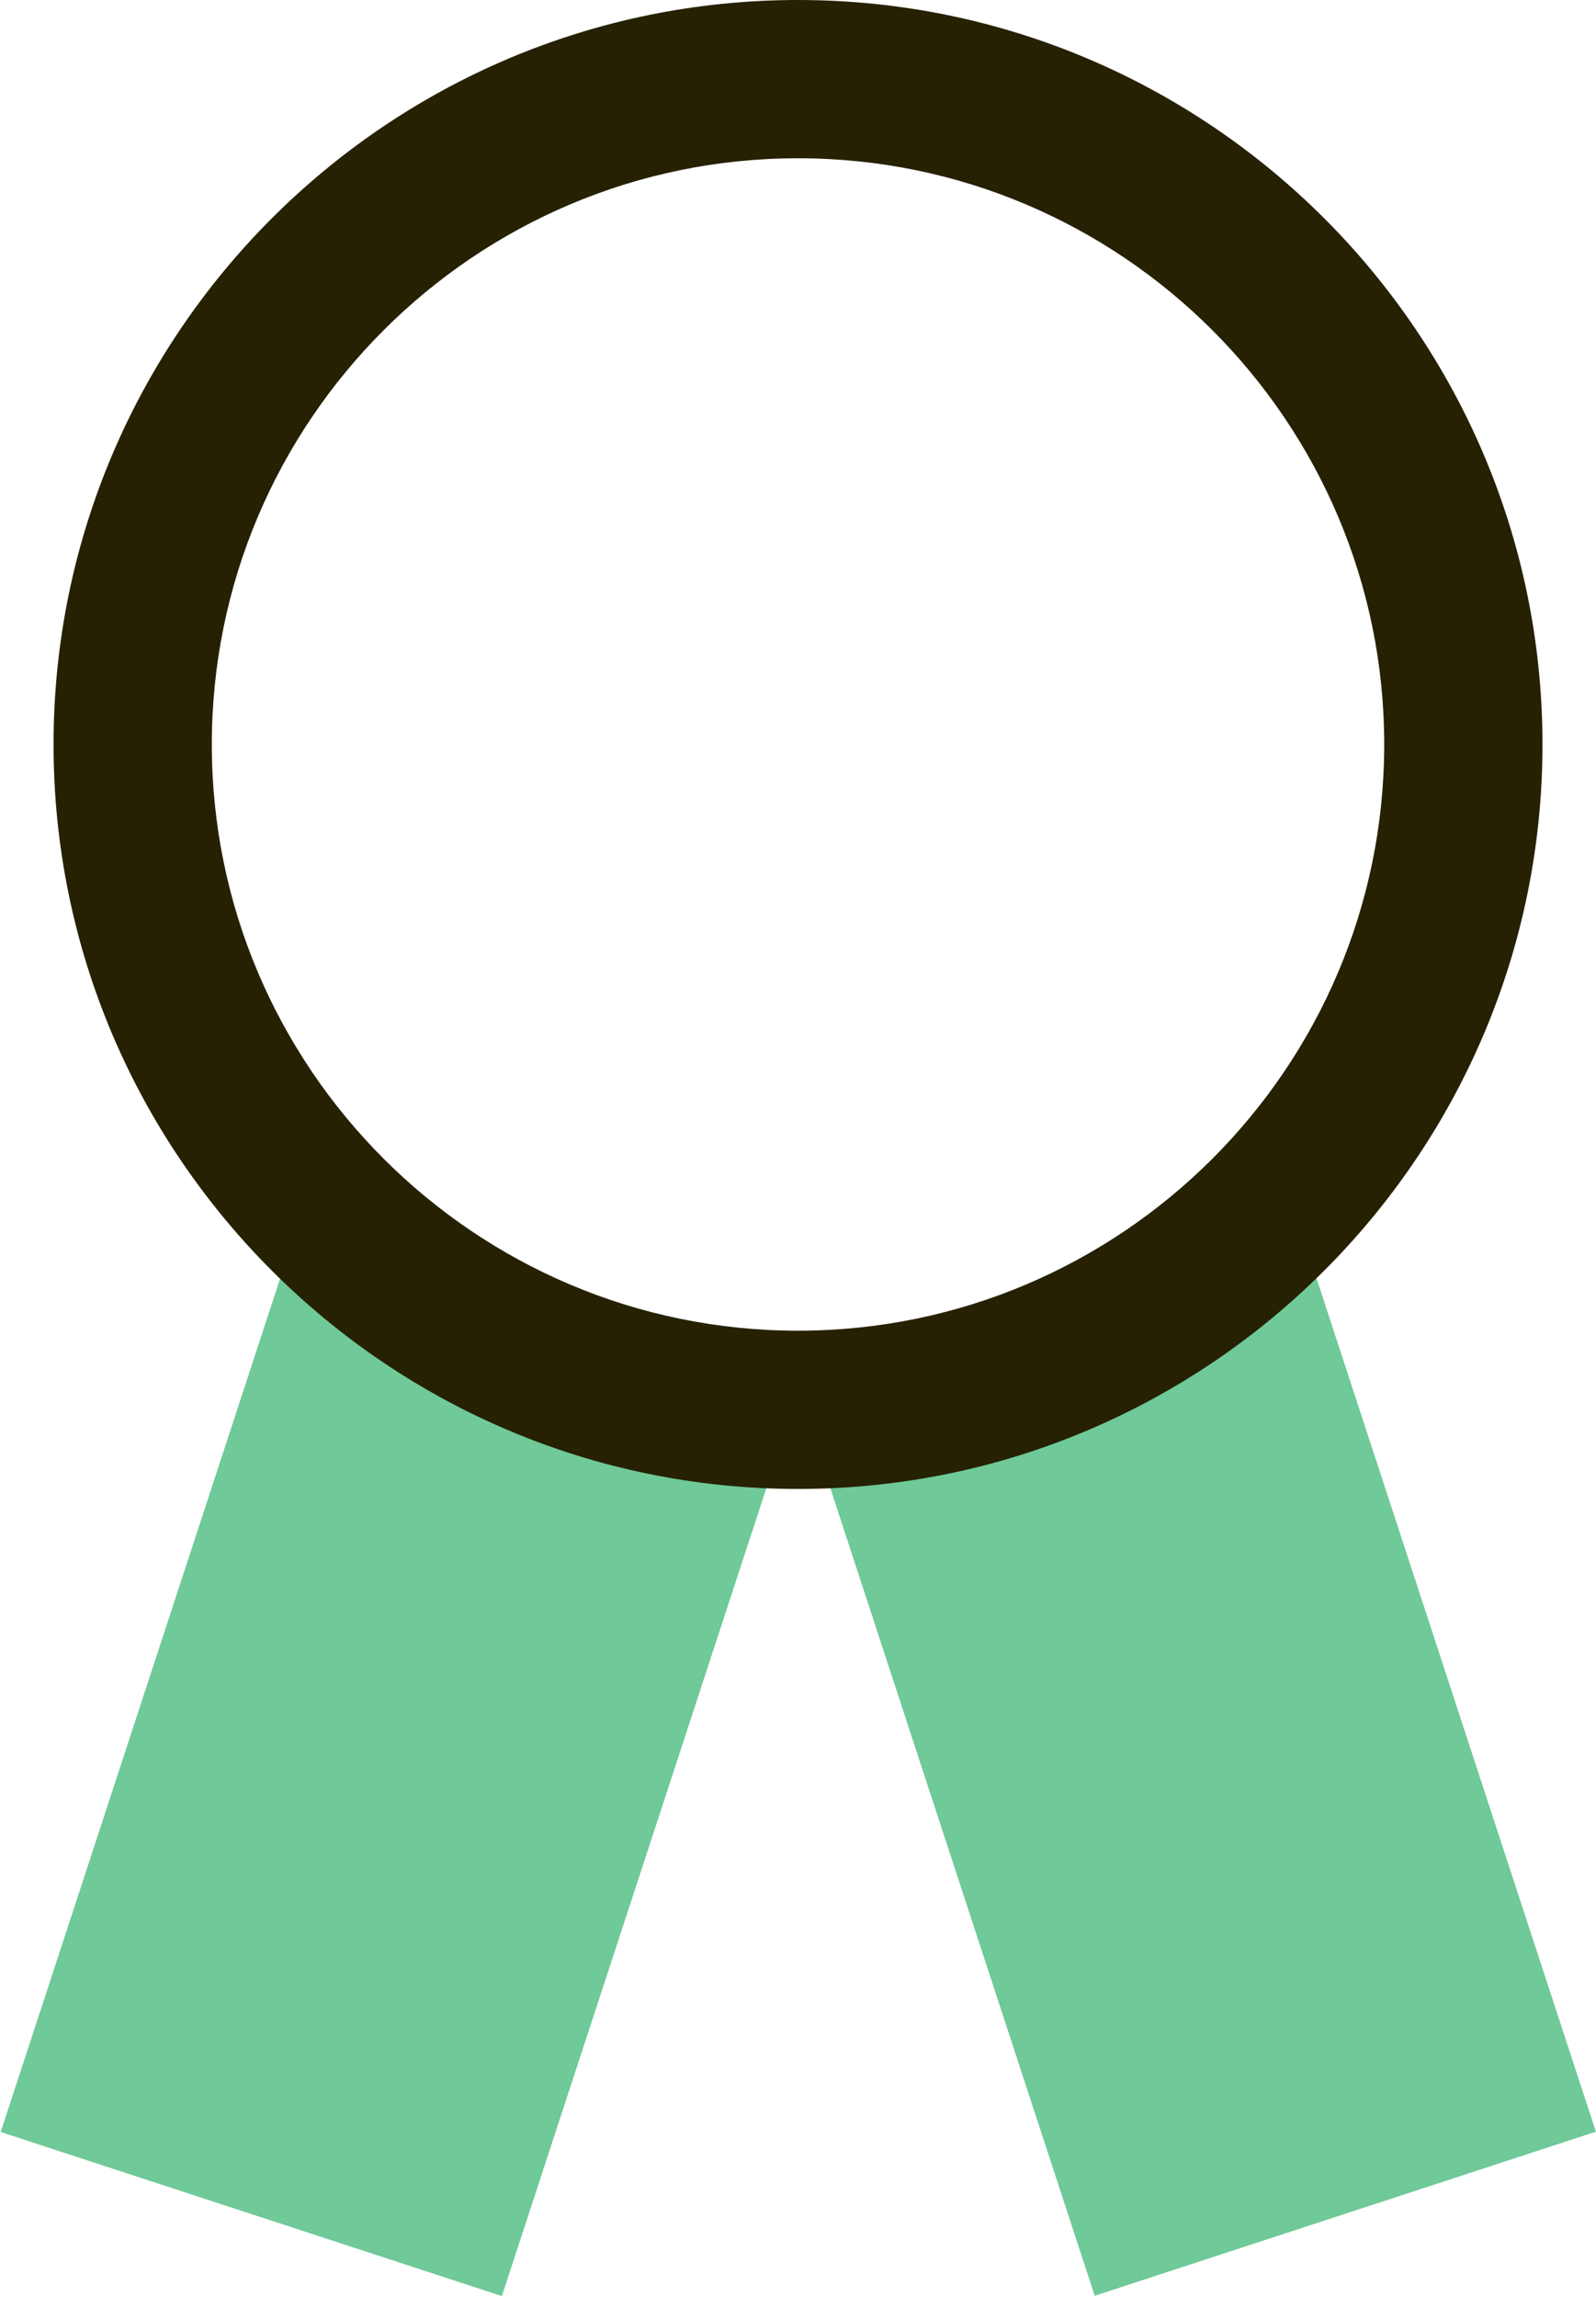 <svg enable-background="new 0 0 60.506 87.079" height="87.079" viewBox="0 0 60.506 87.079" width="60.506" xmlns="http://www.w3.org/2000/svg"><path d="m5.071 49.085h20v35.77h-20z" fill="#6fc998" transform="matrix(.95 .311 -.311 .95 21.599 -1.364)"/><path d="m27.55 56.97h35.77v20h-35.77z" fill="#6fc998" transform="matrix(.311 .95 -.95 .311 94.931 2.942)"/><path d="m30.254 56.447c-15.563 0-28.224-12.661-28.224-28.224s12.661-28.223 28.224-28.223 28.223 12.66 28.223 28.223-12.661 28.224-28.223 28.224zm0-50.447c-12.254 0-22.224 9.969-22.224 22.223s9.97 22.224 22.224 22.224 22.223-9.97 22.223-22.224-9.97-22.223-22.223-22.223z" fill="#262103"/></svg>